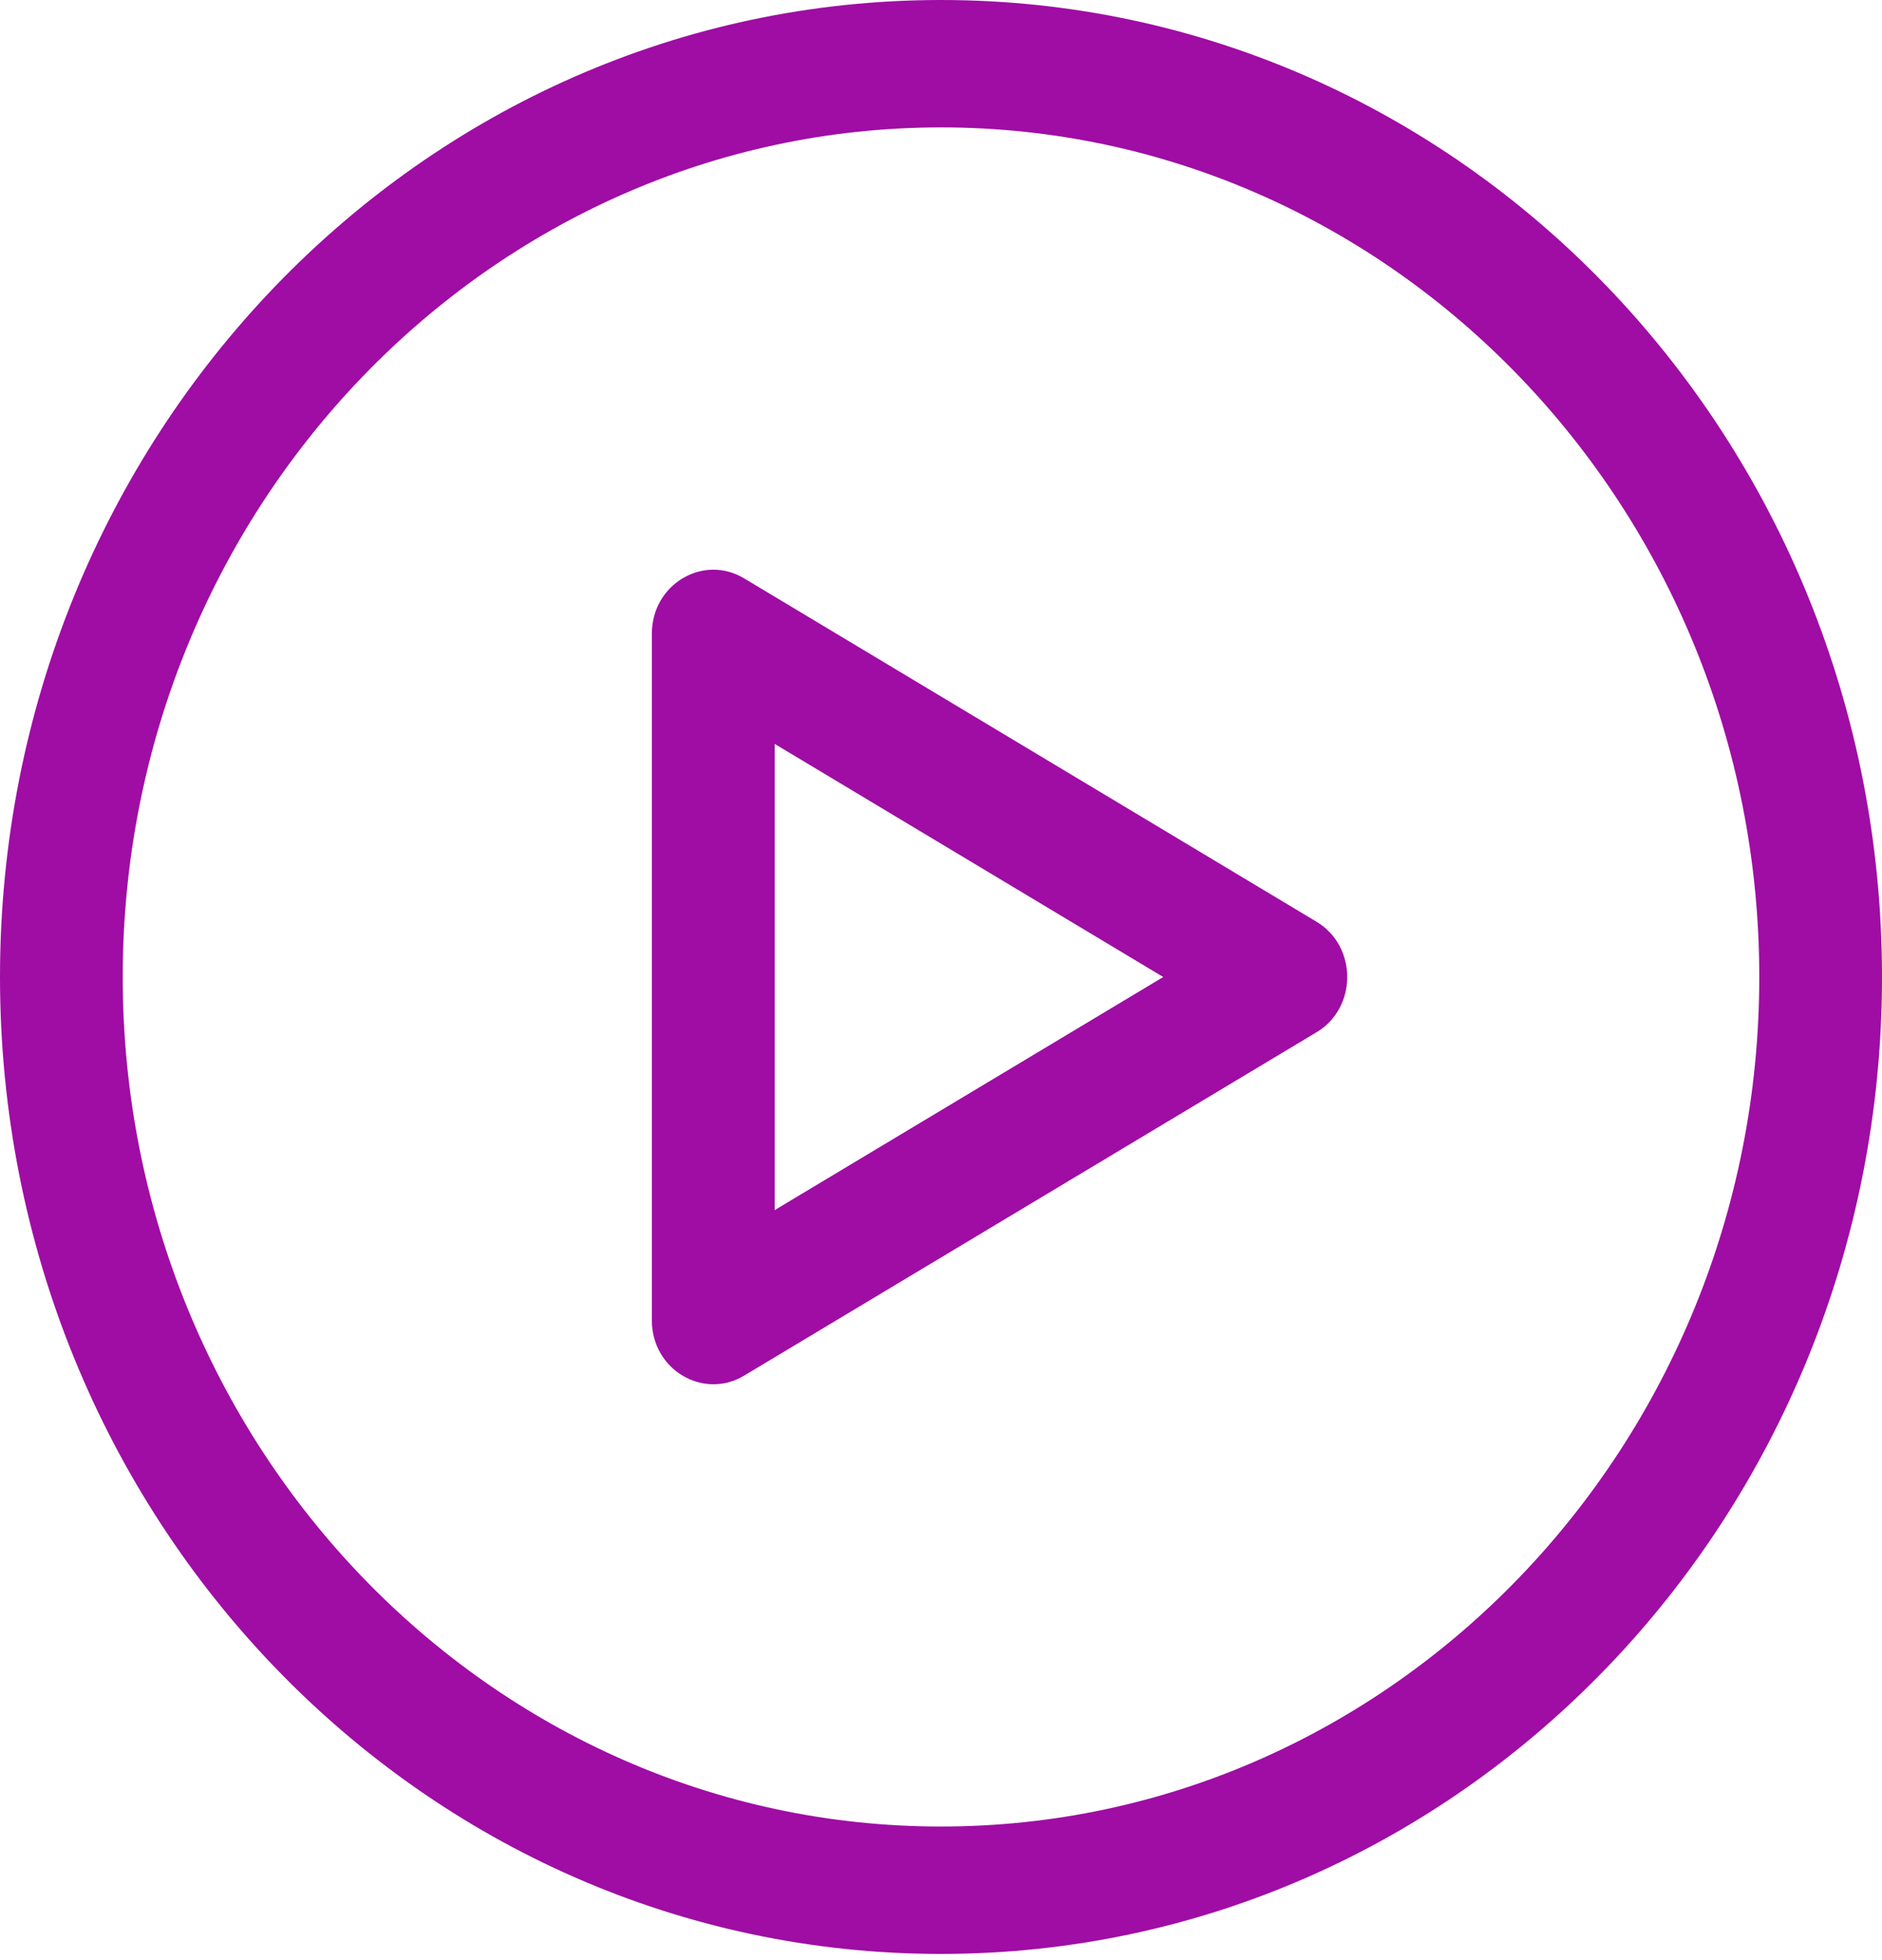 <svg width="24" height="25" viewBox="0 0 24 25" fill="none" xmlns="http://www.w3.org/2000/svg">
<path d="M12 0C5.368 0 0 5.573 0 12.461C0 19.348 5.367 24.921 12 24.921C18.632 24.921 24 19.348 24 12.461C24 5.574 18.633 0 12 0ZM12 23.296C6.246 23.296 1.565 18.435 1.565 12.461C1.565 6.486 6.246 1.625 12 1.625C17.754 1.625 22.435 6.486 22.435 12.461C22.435 18.435 17.754 23.296 12 23.296Z" fill="#9F0DA4"/>
<path d="M16.79 11.757L9.488 7.376C8.966 7.063 8.313 7.455 8.313 8.08V16.842C8.313 17.471 8.97 17.856 9.488 17.546L16.79 13.165C17.311 12.852 17.31 12.069 16.79 11.757ZM9.879 15.434V9.488L14.834 12.461L9.879 15.434Z" fill="#9F0DA4"/>
</svg>

